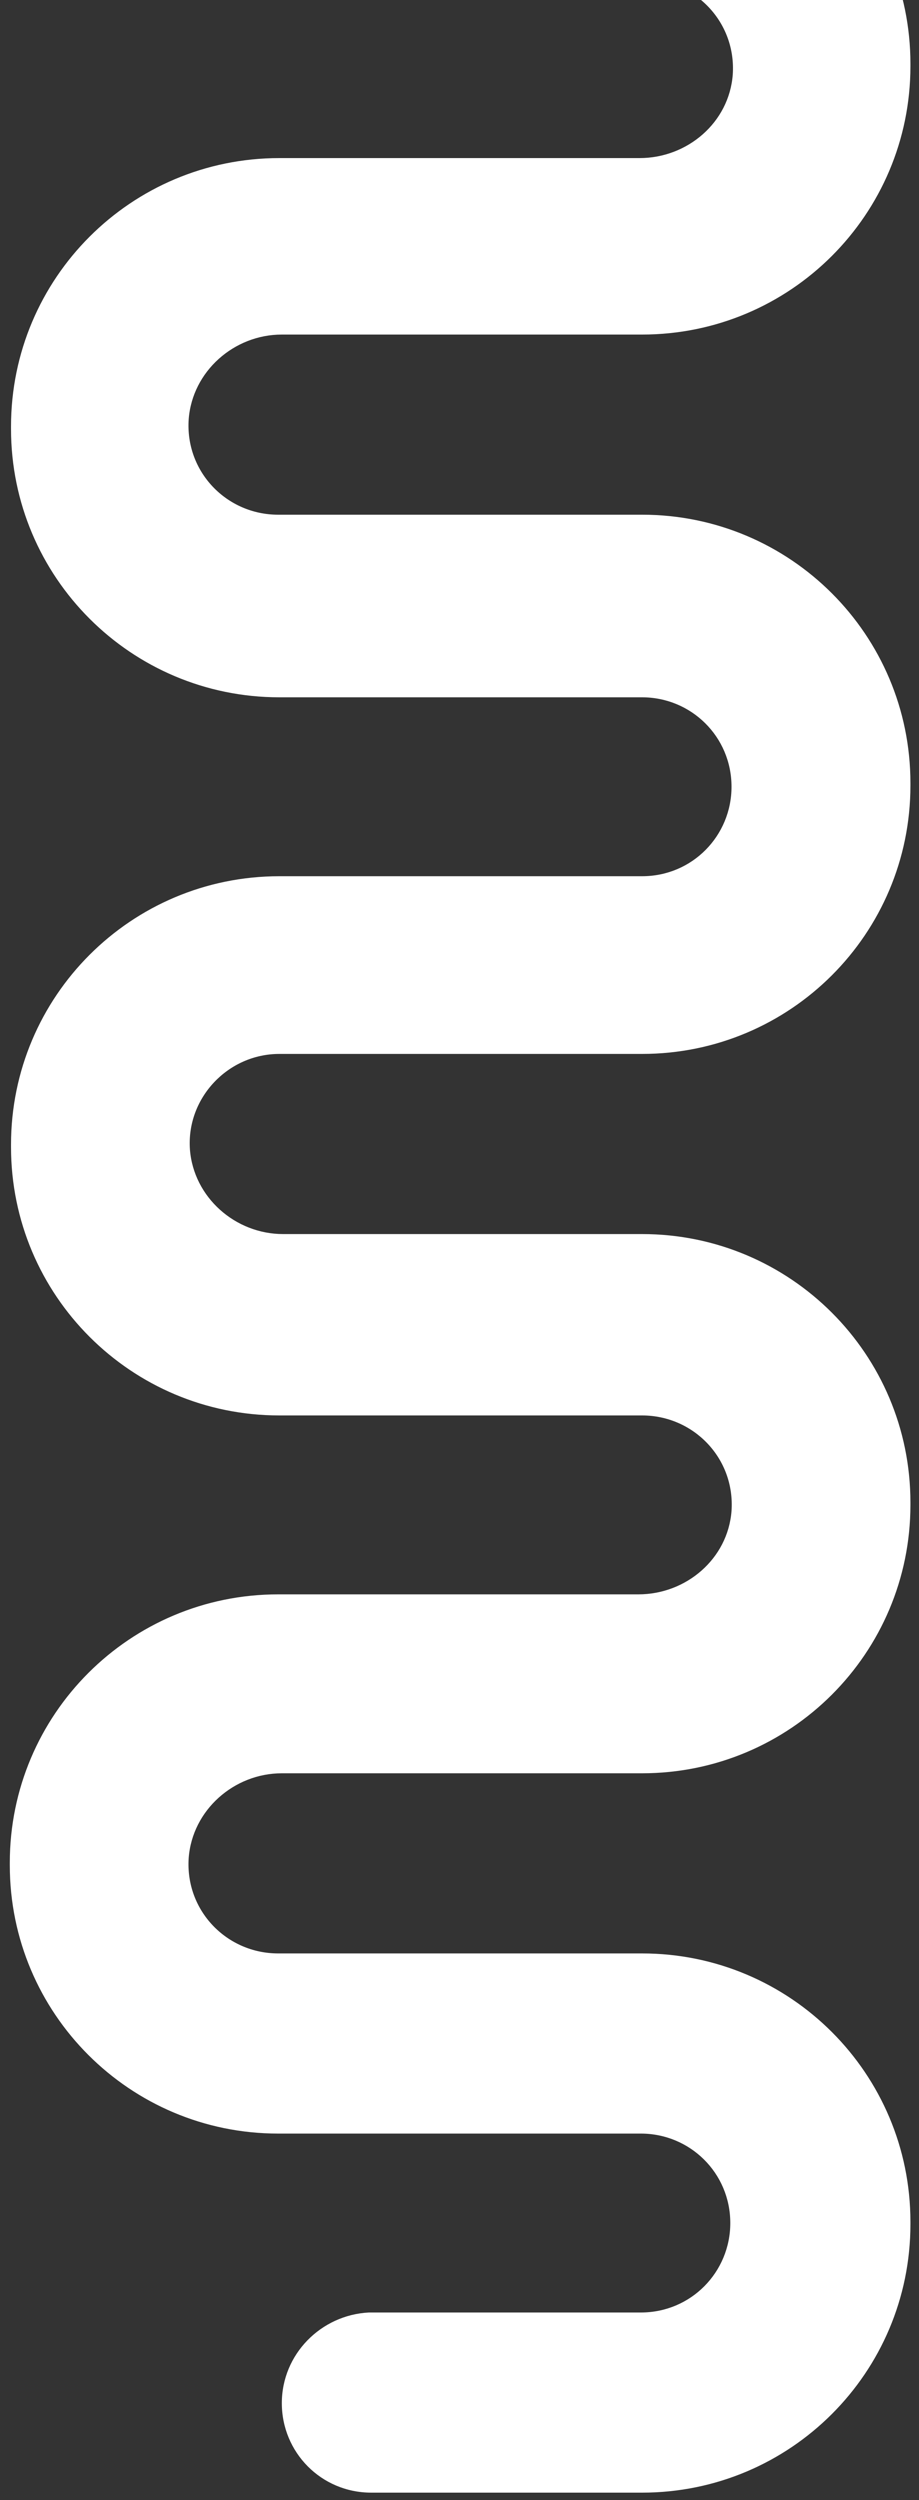 <svg width="75" height="204" viewBox="0 0 75 204" fill="none" xmlns="http://www.w3.org/2000/svg">
<rect x="0" y="0" width="75" height="204" fill="#333333" stroke="none"/>
<path d="M22.6 -46H66.9C71 -46 74.2 -42.7 74.2 -38.7C74.2 -34.6 70.9 -31.4 66.9 -31.4H22.7C18.5 -31.4 15.1 -27.8 15.4 -23.6C15.7 -19.7 19.1 -16.7 23 -16.7H52.4C64.5 -16.7 74.3 -6.9 74.3 5.2V5.4C74.3 17.5 64.5 27.3 52.4 27.3H23C19.1 27.3 15.7 30.3 15.4 34.2C15.1 38.5 18.5 42 22.7 42H52.4C64.5 42 74.3 51.8 74.3 63.9V64.1C74.3 76.2 64.5 86 52.4 86H22.8C18.6 86 15.2 89.6 15.5 93.8C15.8 97.7 19.2 100.7 23.1 100.7H52.4C64.5 100.7 74.3 110.5 74.3 122.6V122.8C74.3 134.9 64.5 144.7 52.4 144.7H23C19.1 144.7 15.7 147.7 15.4 151.6C15.1 155.9 18.5 159.4 22.7 159.4H52.4C64.5 159.4 74.3 169.2 74.3 181.3V181.5C74.3 193.6 64.5 203.4 52.4 203.4H30.3C26.2 203.4 23 200.1 23 196.1C23 192.1 26.2 188.9 30.1 188.7H52.3C56.4 188.7 59.6 185.4 59.6 181.4C59.6 177.3 56.3 174.1 52.3 174.1H22.7C10.6 174.1 0.8 164.3 0.8 152.2V152C0.8 139.9 10.6 130.1 22.7 130.1H52.1C56 130.1 59.4 127.2 59.7 123.3C60 119 56.6 115.5 52.4 115.5H22.8C10.7 115.5 0.9 105.7 0.9 93.6V93.4C0.9 81.3 10.7 71.5 22.8 71.5H52.4C56.5 71.5 59.7 68.2 59.7 64.2C59.7 60.1 56.4 56.9 52.4 56.9H22.8C10.7 56.9 0.9 47.1 0.9 35V34.8C0.9 22.7 10.7 12.9 22.8 12.9H52.2C56.1 12.9 59.5 10 59.8 6.1C60.1 1.8 56.7 -1.7 52.5 -1.7H22.9C10.8 -1.7 1 -11.5 1 -23.6V-23.8C0.7 -36.2 10.5 -46 22.6 -46Z" fill="white"/>
</svg>
